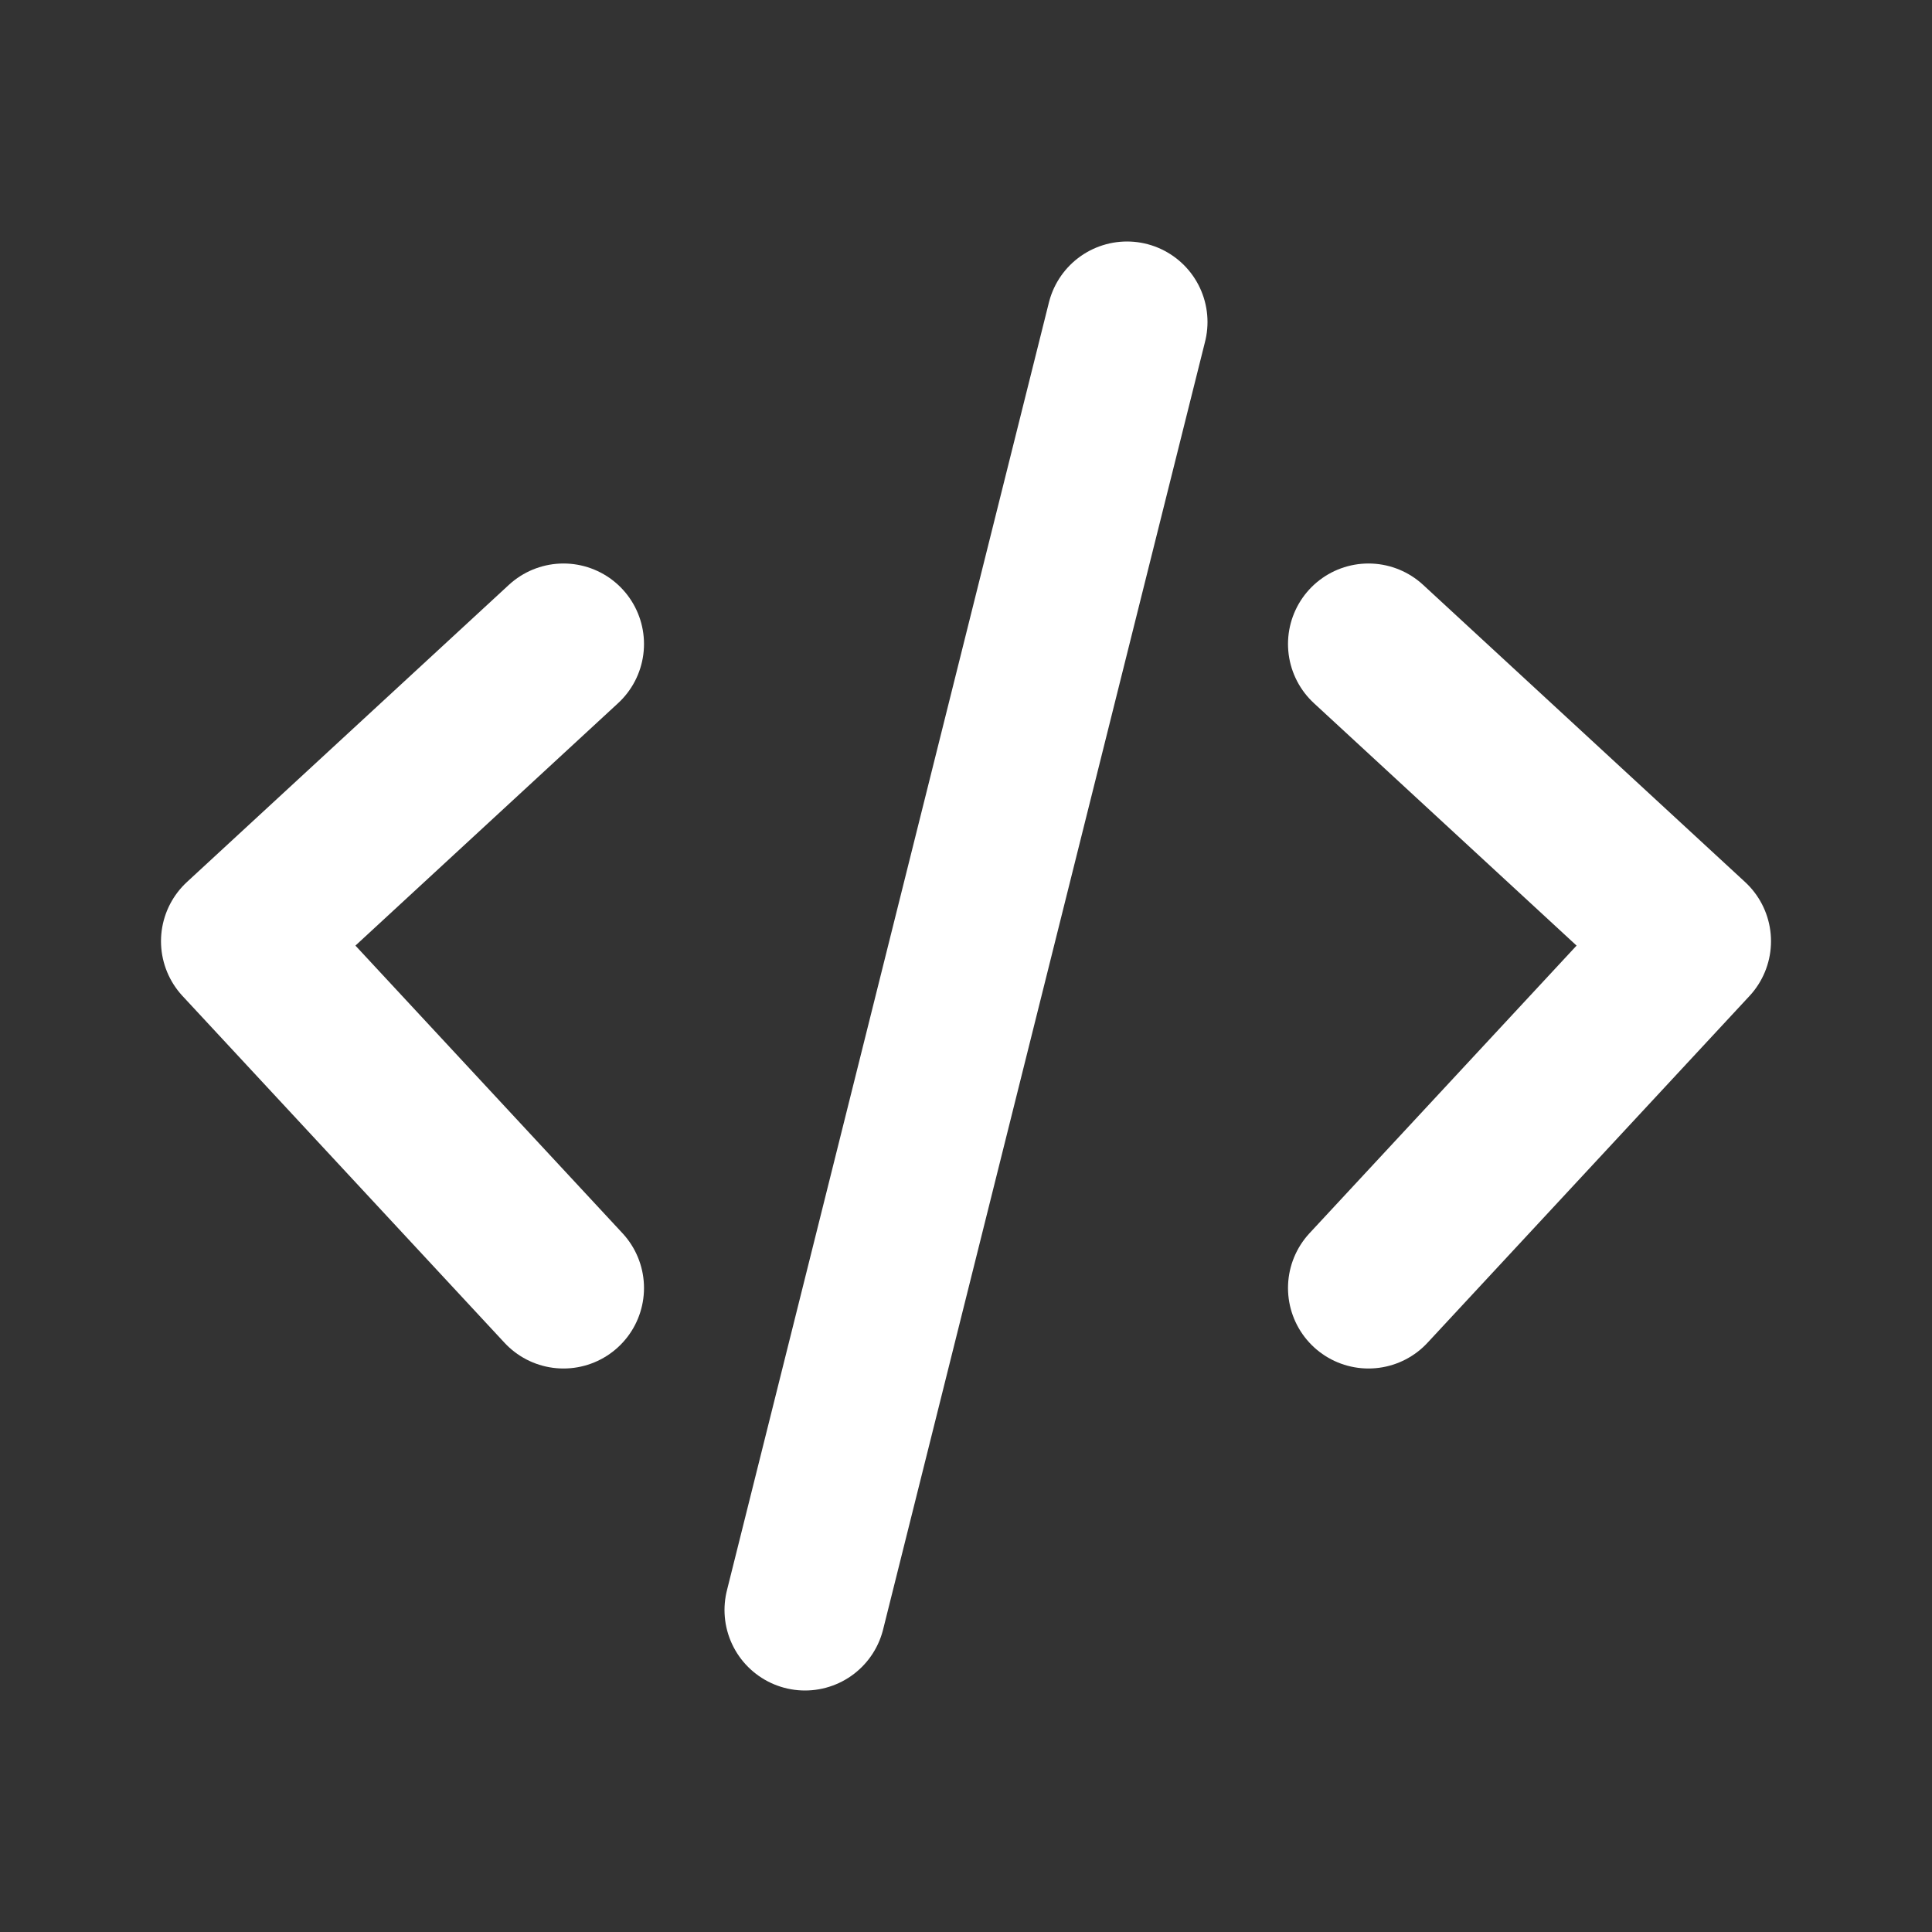 <svg fill="none" height="800" viewBox="0 0 24 24" width="800" xmlns="http://www.w3.org/2000/svg">
    <rect x="0" y="0" width="24" height="24" fill="#333333" stroke="none"/>
    <path d="m7 8-4 3.692 4 4.308m10-8 4 3.692-4 4.308m-3-12-4 16" stroke="#FFF" stroke-linecap="round"
        stroke-linejoin="round" stroke-width="2" />
</svg>